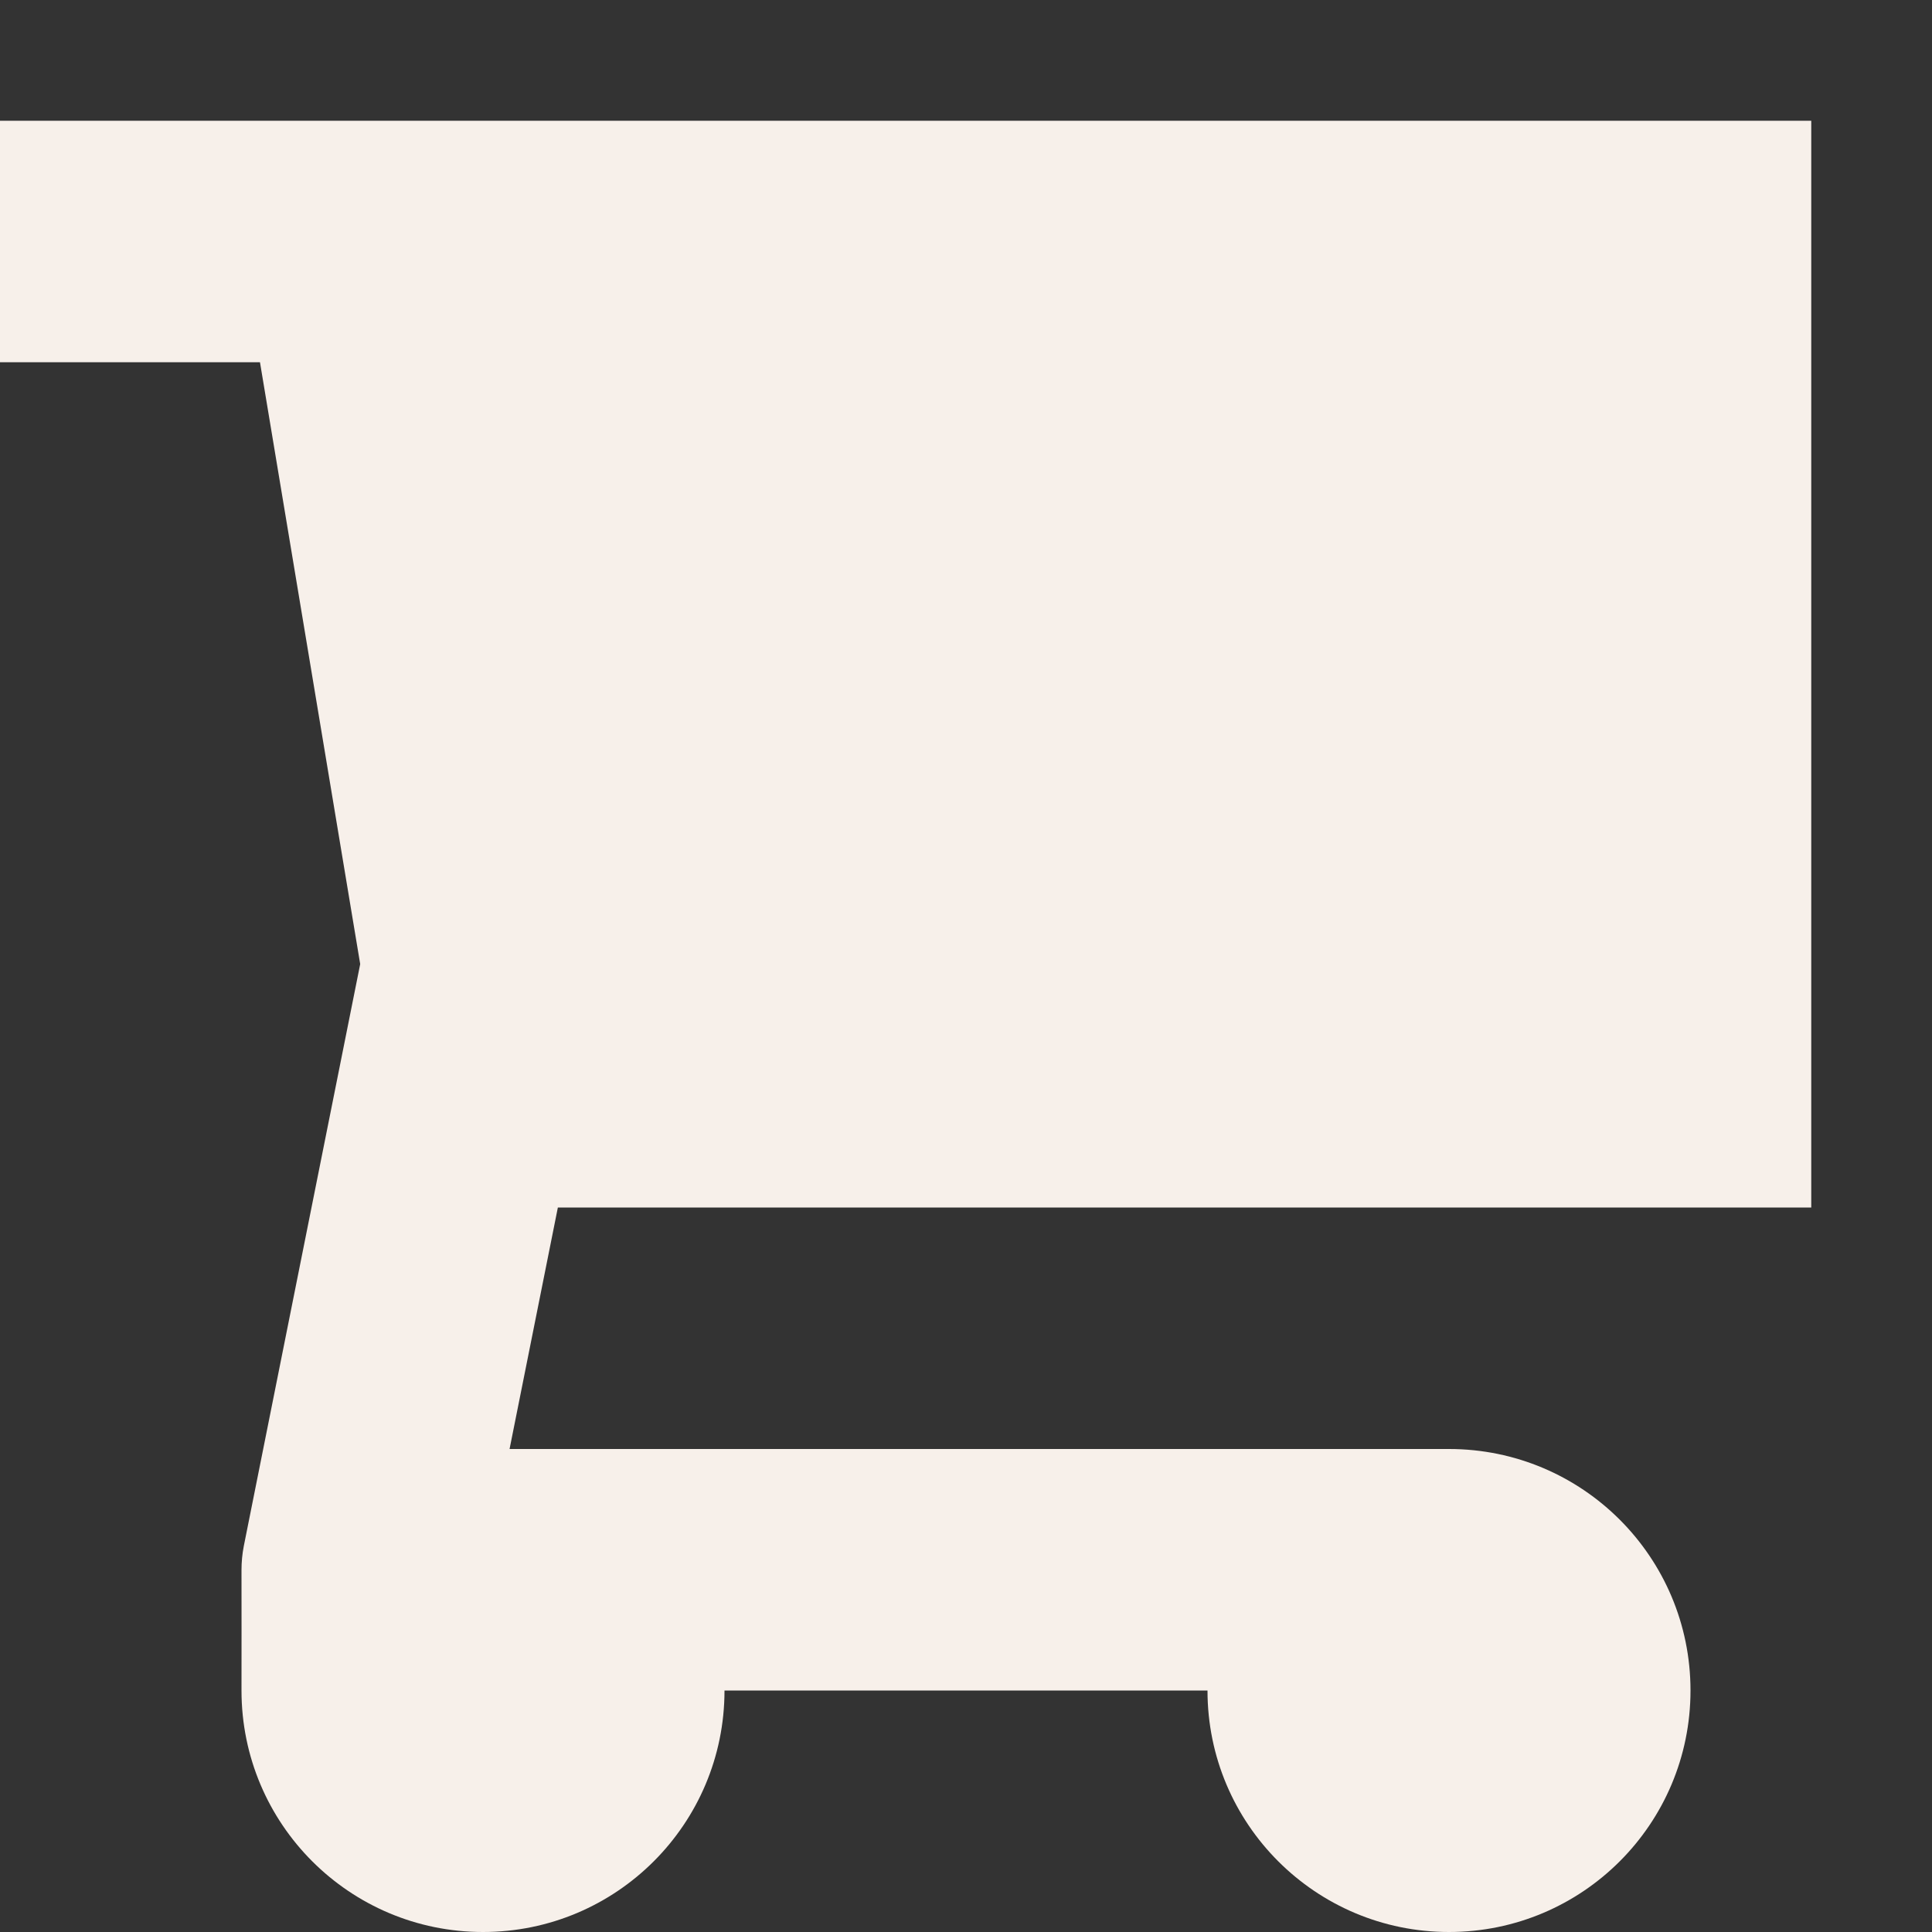 <svg width="16" height="16" viewBox="0 0 16 16" fill="none" xmlns="http://www.w3.org/2000/svg">
<rect x="0" y="0" width="16" height="16" fill="#333333" stroke="none"/>
<path d="M0 1V3H2.153L2.983 7.984L2.019 12.804C2.006 12.87 2 12.938 2 13.004C2.001 13.345 2 13.651 2 14C2 15.105 2.895 16 4 16C5.105 16 6 15.105 6 14H10C10 15.105 10.895 16 12 16C13.105 16 14 15.105 14 14C14 12.895 13.105 12 12 12H4.22L4.62 10H15V1H0Z" fill="#F7F0EA"/>
</svg>
